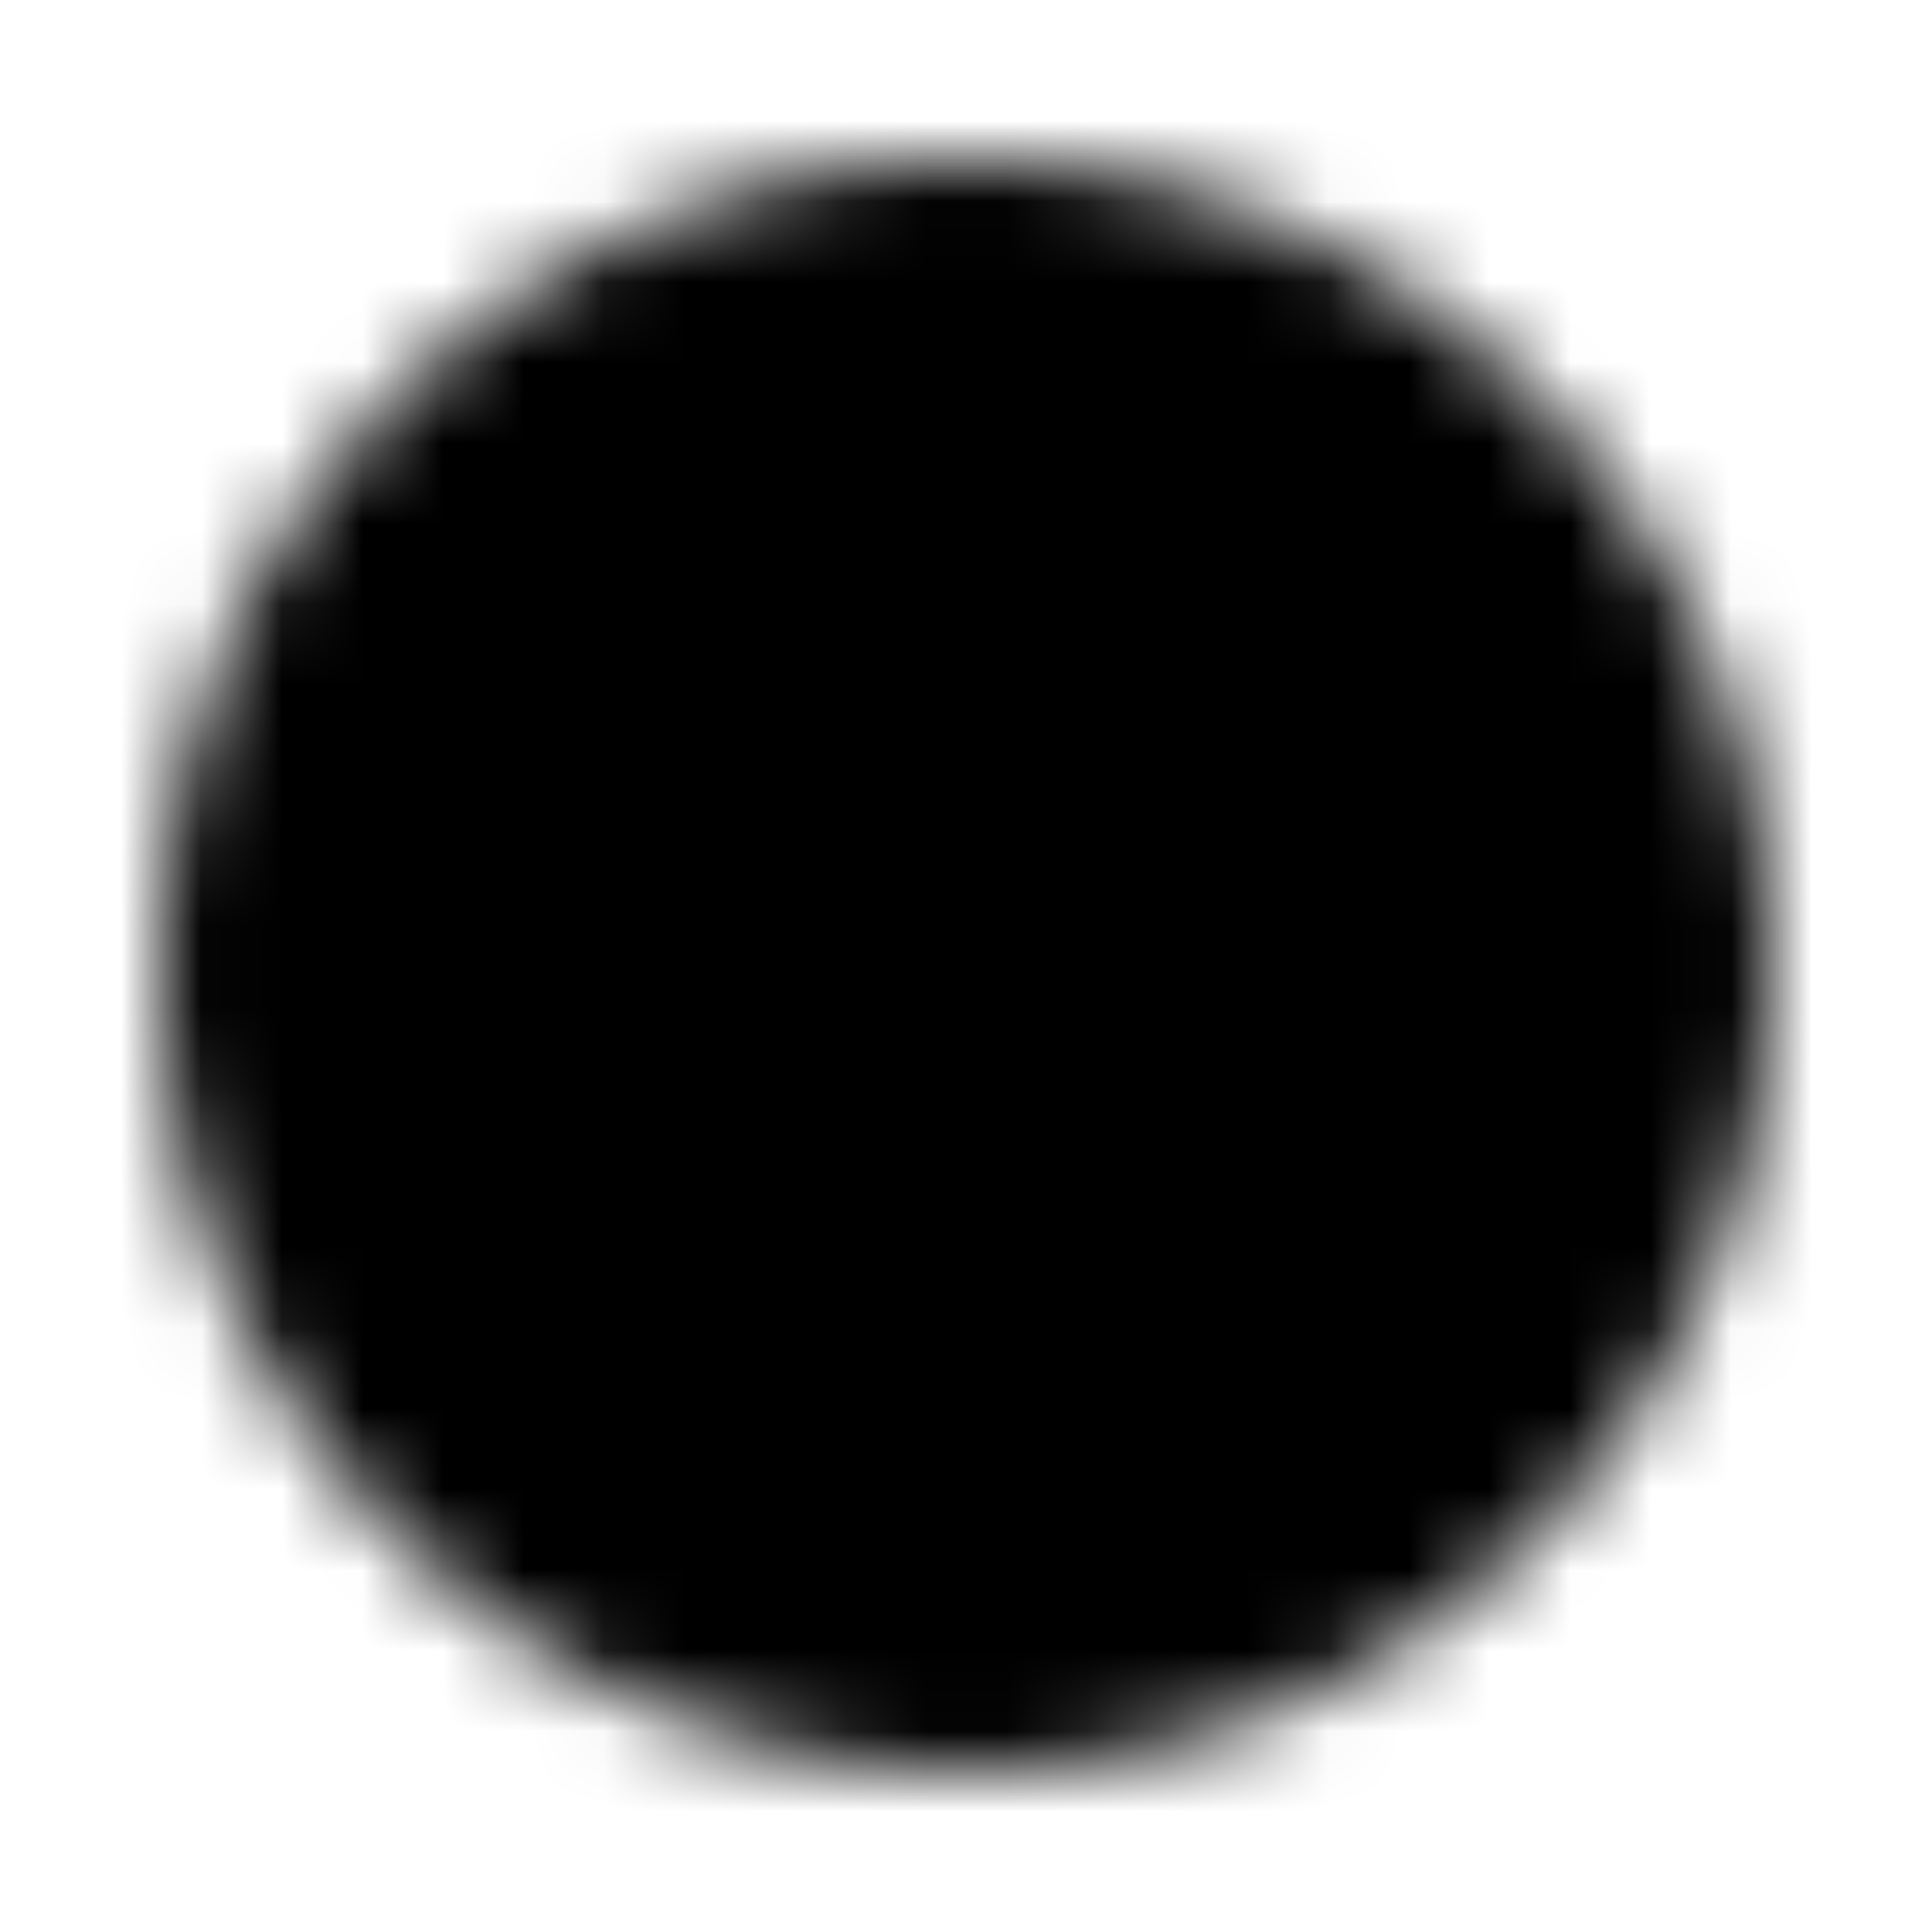 <svg xmlns="http://www.w3.org/2000/svg" width="24" height="24" fill="none" viewBox="0 0 24 24"><mask id="a" width="20" height="20" x="2" y="2" maskUnits="userSpaceOnUse" style="mask-type:luminance"><path fill="#fff" stroke="#fff" stroke-linejoin="round" stroke-width="2" d="M12 21a9 9 0 0 0 9-9 9 9 0 0 0-9-9 9 9 0 0 0-9 9 9 9 0 0 0 9 9Z"/><path stroke="#000" stroke-linecap="round" stroke-linejoin="round" stroke-width="1.5" d="M12.004 6.6v5.405l3.815 3.815"/></mask><g mask="url(#a)"><path fill="currentColor" d="M1.2 1.2h21.6v21.6H1.2V1.2Z"/></g></svg>